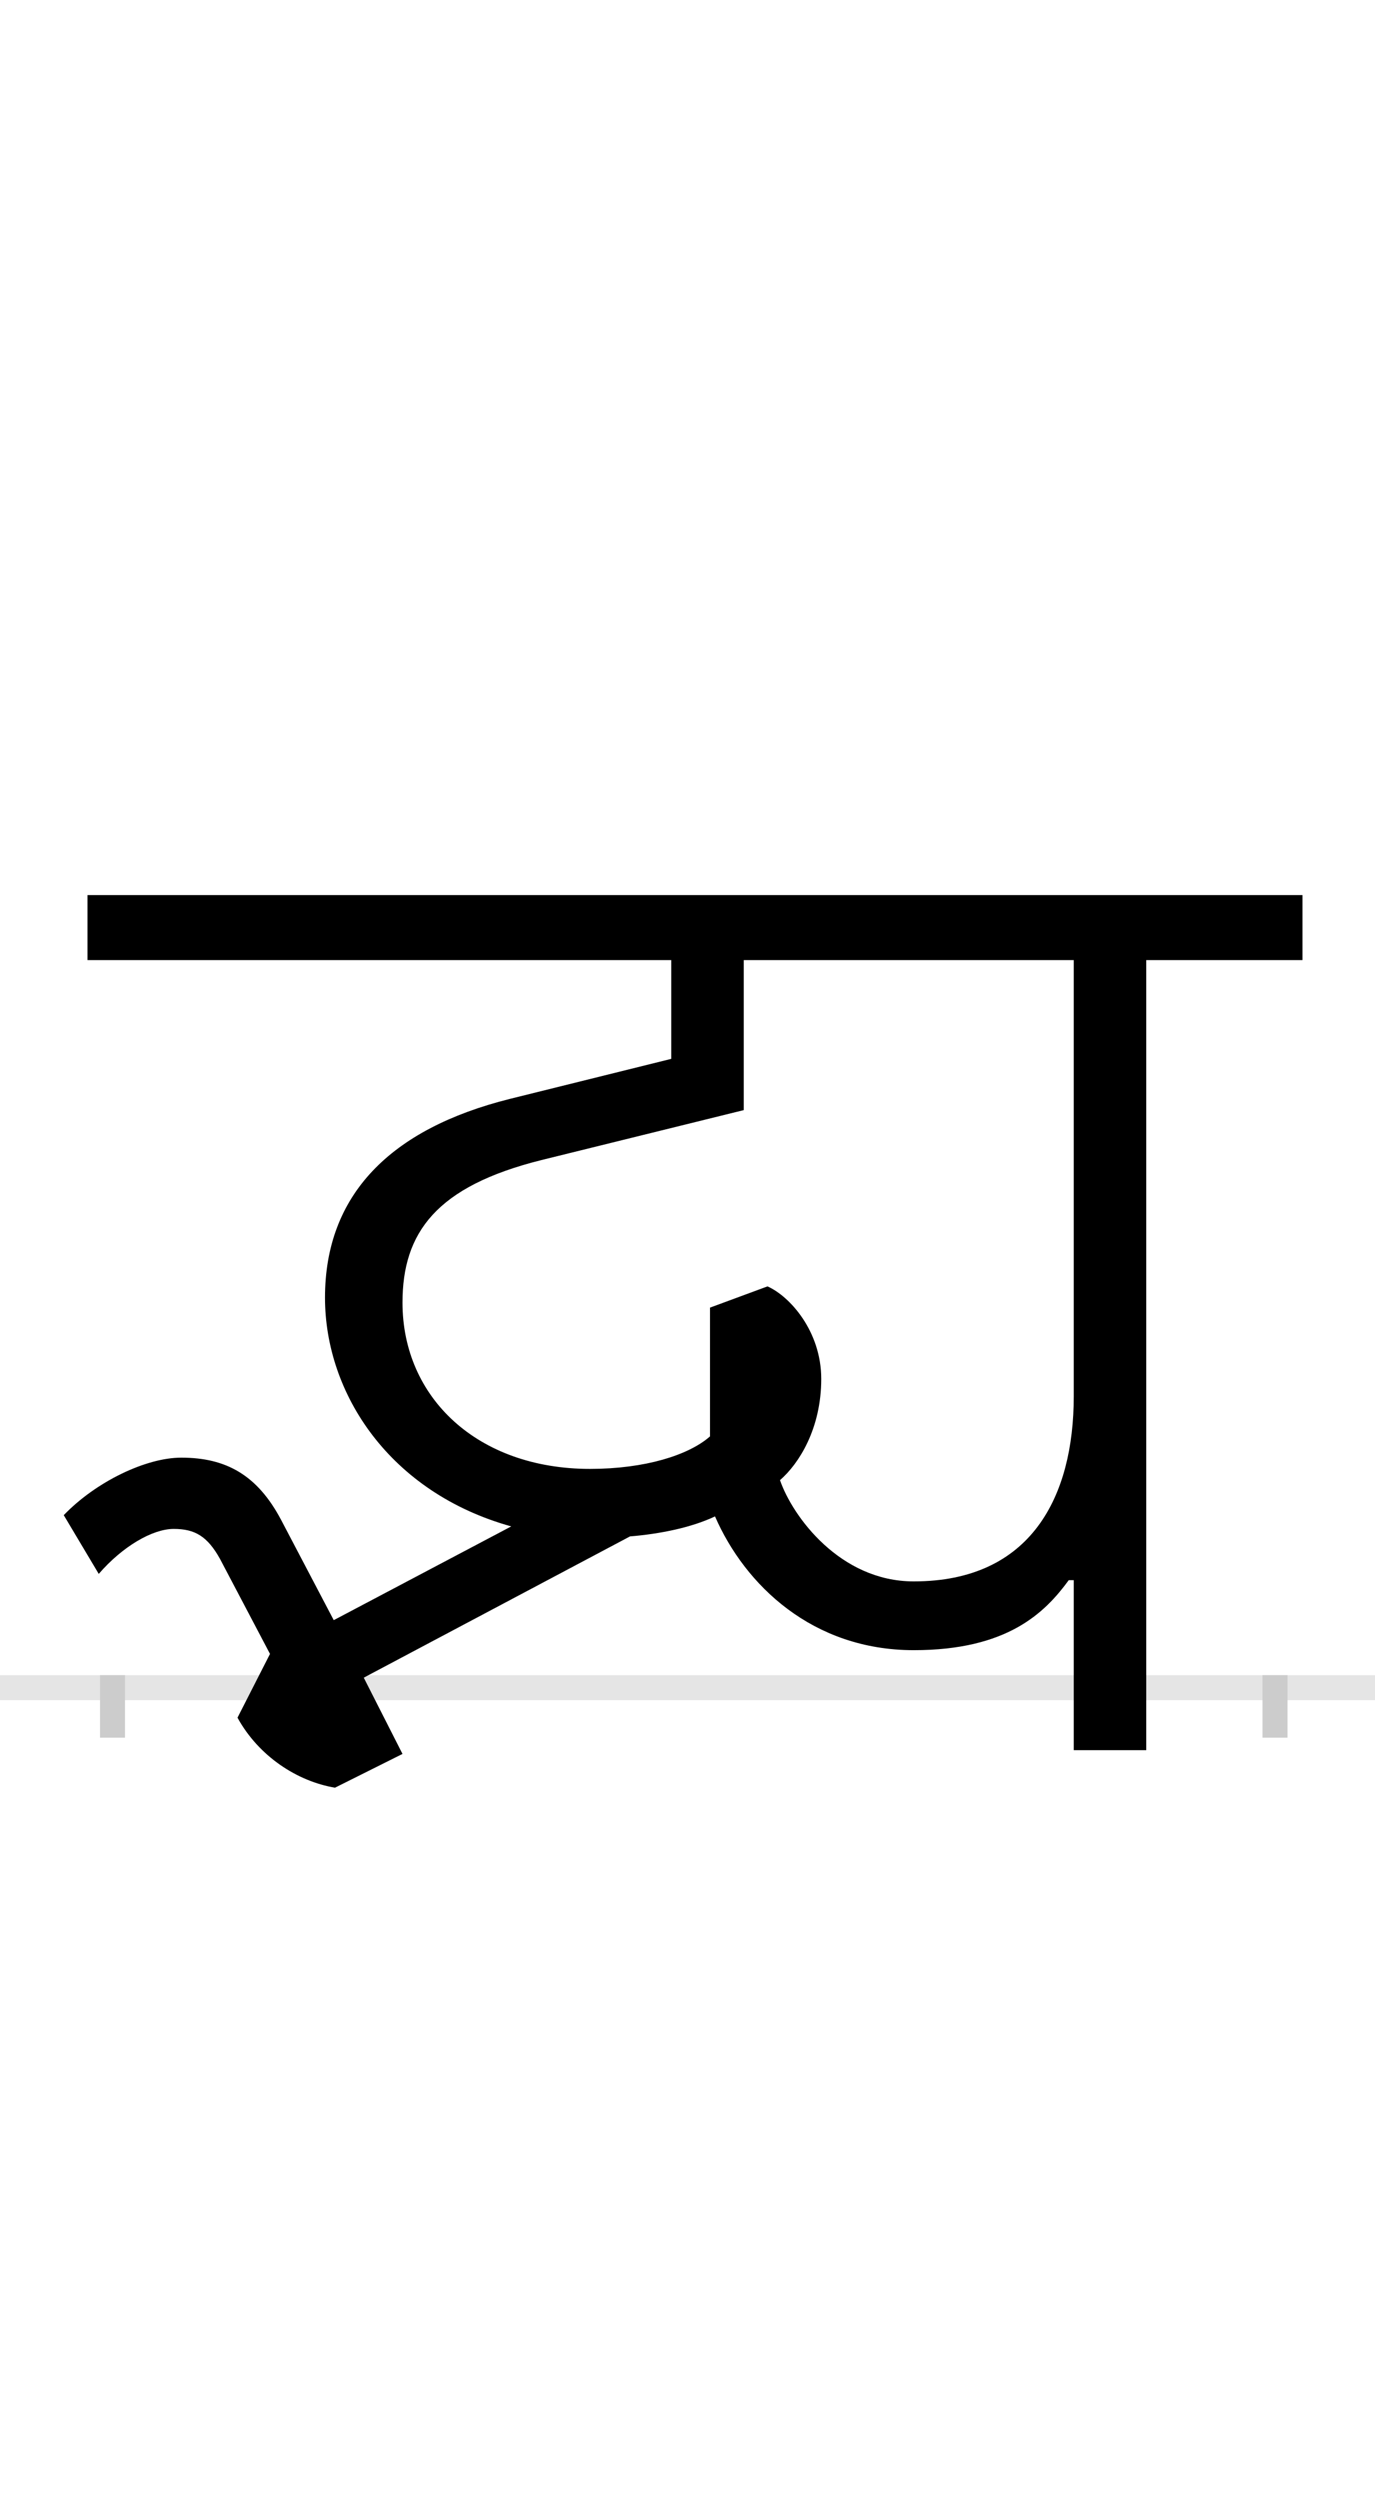 <?xml version="1.0" encoding="UTF-8"?>
<svg height="200.0" version="1.1" width="110.0" xmlns="http://www.w3.org/2000/svg" xmlns:xlink="http://www.w3.org/1999/xlink">
 <rect width="100%" height="100%" fill="#808080" stroke="none"/>
 <path d="M0,0 l110,0 l0,200 l-110,0 Z M0,0" fill="rgb(255,255,255)" transform="matrix(1,0,0,-1,0.0,200.0)"/>
 <path d="M0,0 l110,0" fill="none" stroke="rgb(229,229,229)" stroke-width="2" transform="matrix(1,0,0,-1,0.0,135.0)"/>
 <path d="M0,1 l0,-5" fill="none" stroke="rgb(204,204,204)" stroke-width="2" transform="matrix(1,0,0,-1,9.0,135.0)"/>
 <path d="M0,1 l0,-5" fill="none" stroke="rgb(204,204,204)" stroke-width="2" transform="matrix(1,0,0,-1,102.0,135.0)"/>
 <path d="M-20,634 l0,-52 l467,0 l0,-79 l-129,-32 c-96,-24,-148,-77,-148,-159 c0,-77,52,-156,149,-183 l-142,-75 l-42,80 c-19,36,-44,50,-80,50 c-28,0,-68,-19,-94,-46 l28,-47 c19,22,43,36,60,36 c17,0,27,-6,37,-24 l40,-76 l-26,-51 c17,-31,48,-51,78,-56 l54,27 l-31,61 l213,113 c24,2,49,7,68,16 c24,-55,78,-107,159,-107 c75,0,105,30,124,56 l4,0 l0,-136 l58,0 l0,632 l125,0 l0,52 Z M641,85 c-59,0,-97,52,-107,81 c15,13,33,41,33,81 c0,38,-25,66,-43,74 l-46,-17 l0,-103 c-17,-15,-52,-26,-96,-26 c-90,0,-150,57,-150,133 c0,56,27,93,111,114 l162,40 l0,120 l264,0 l0,-349 c0,-80,-34,-148,-128,-148 Z M641,85" fill="rgb(0,0,0)" transform="matrix(0.1,0.0,0.0,-0.1,9.0,135.0)"/>
</svg>